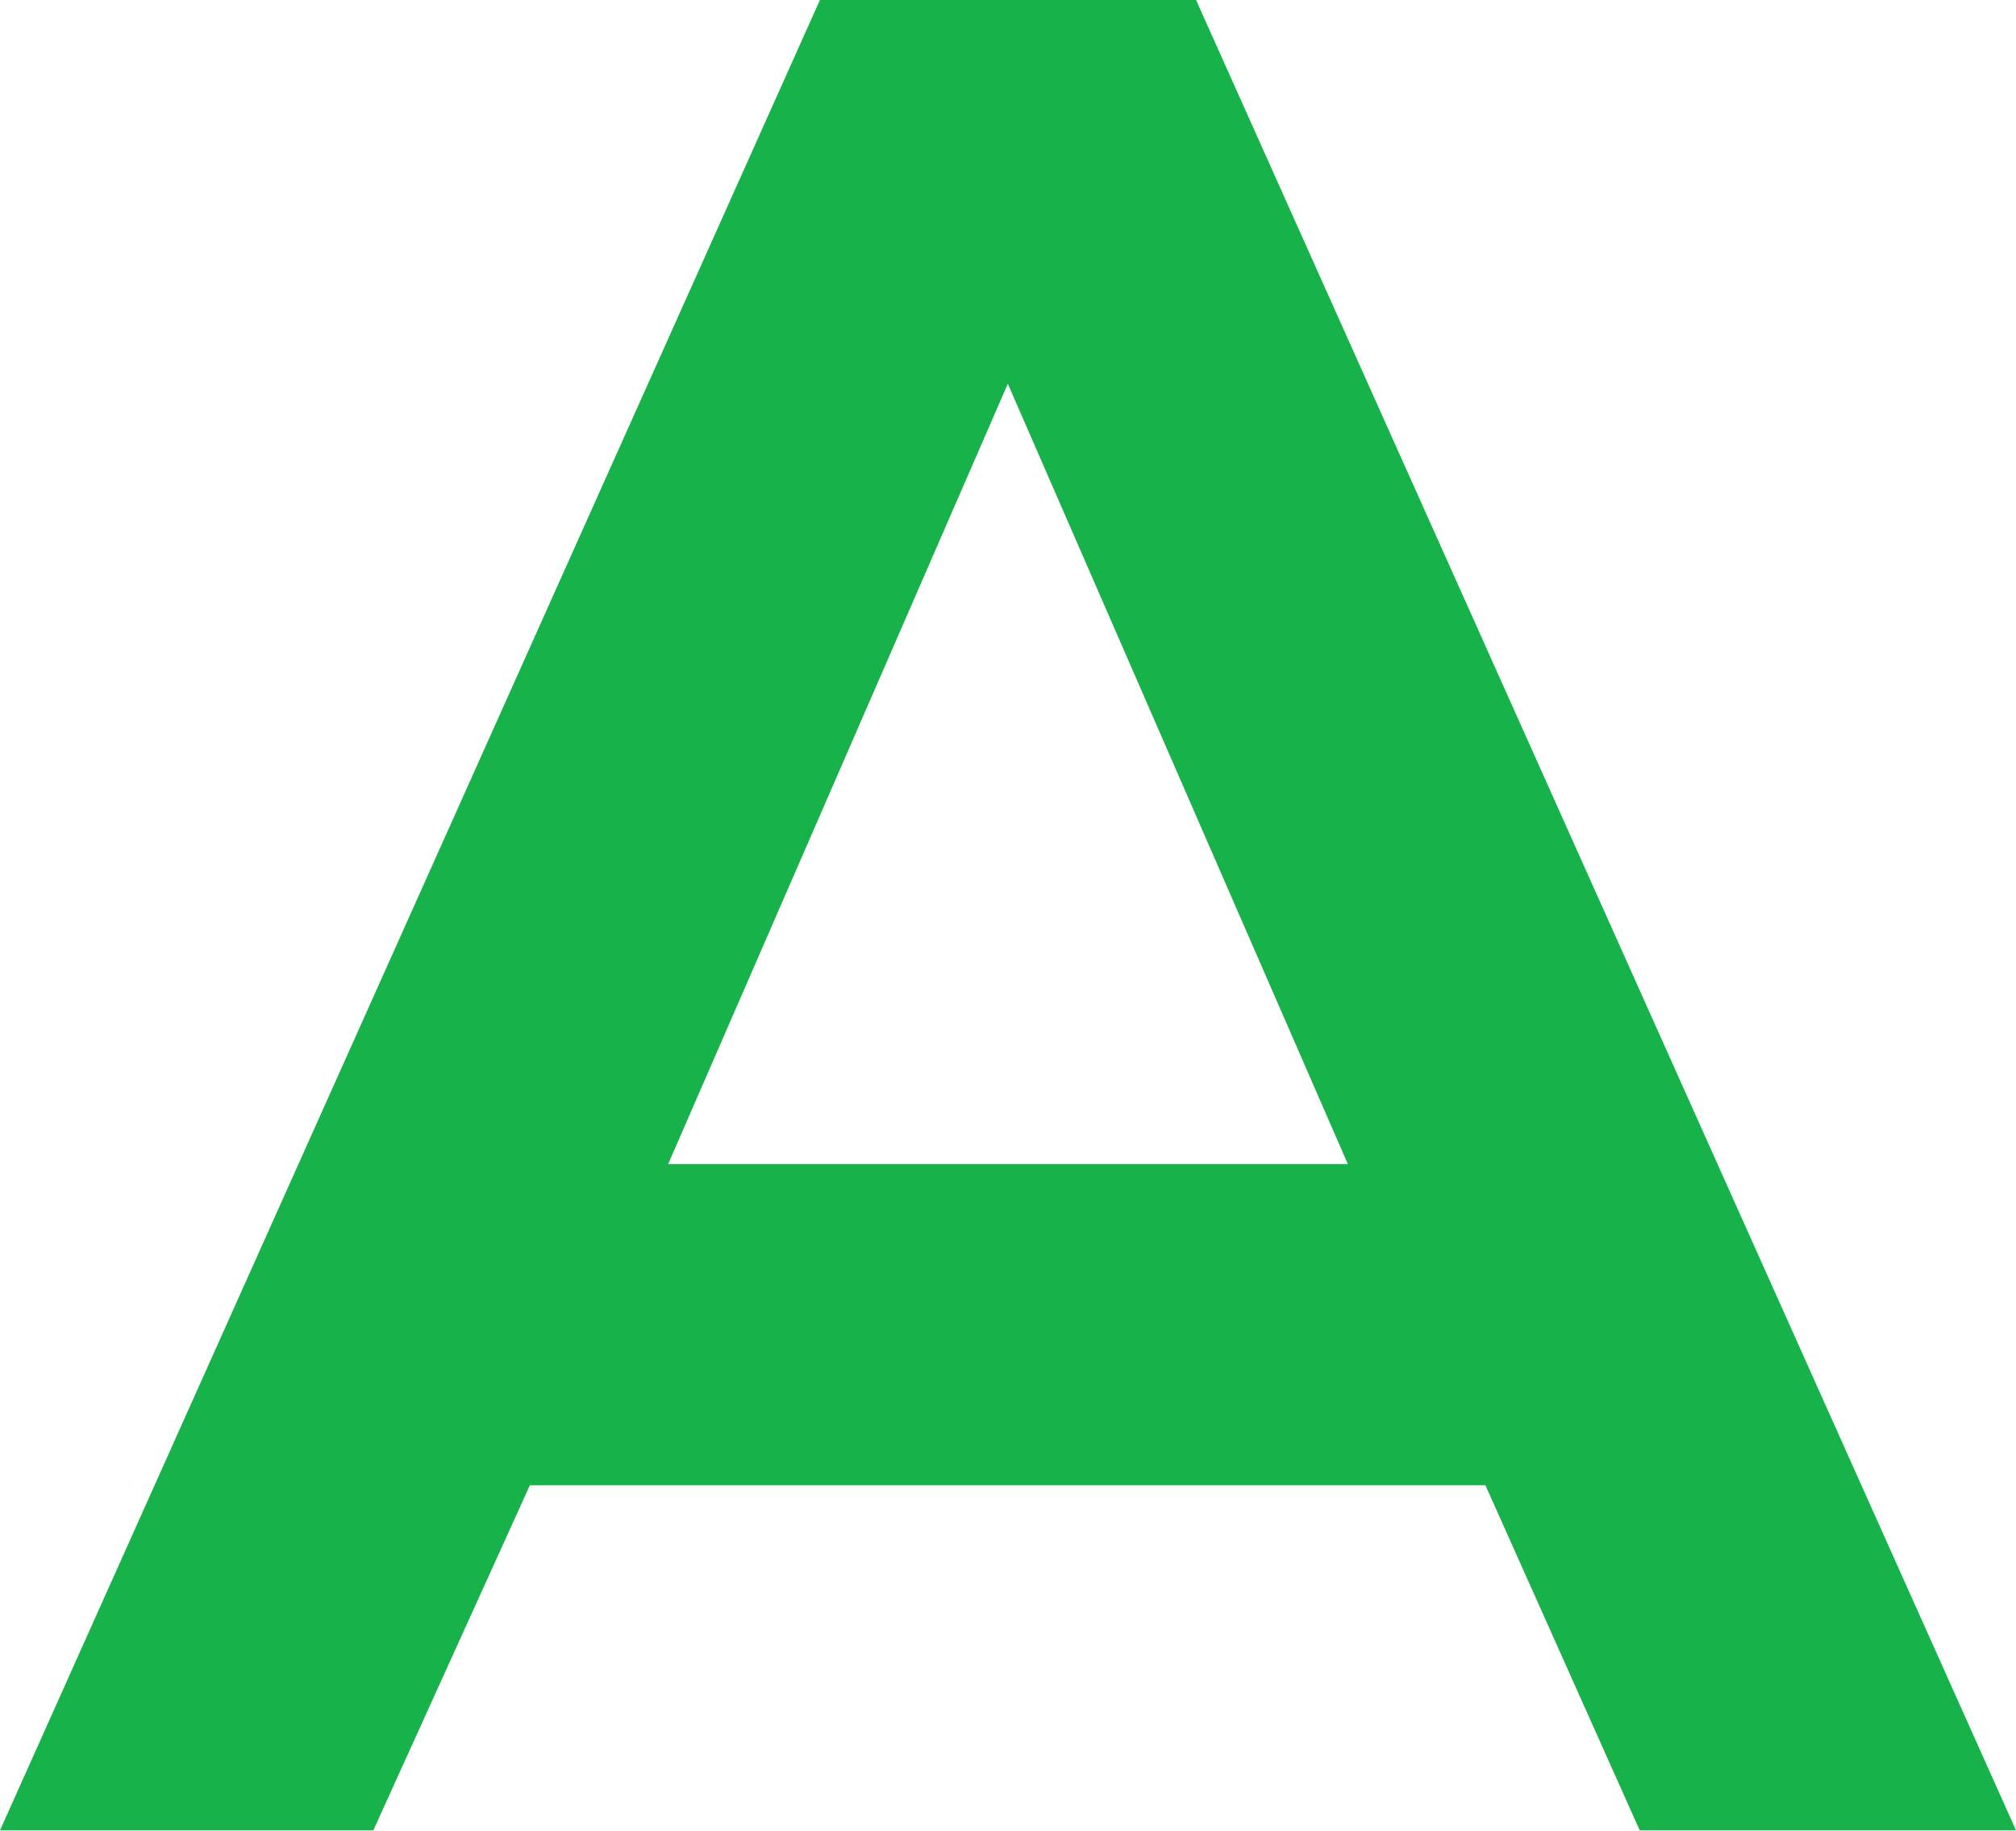 <svg xmlns="http://www.w3.org/2000/svg" width="11.502" height="10.444" viewBox="0 0 11.502 10.444">
  <path id="Path_10" data-name="Path 10" d="M576.066,73.9h2.146L573.534,63.46h-2.146L566.71,73.9h2.13l.893-1.968h5.452l.88,1.968Zm-1.67-3.8h-3.874l1.938-4.451L574.4,70.1Z" transform="translate(-566.71 -63.46)" fill="#18b24b"/>
</svg>
